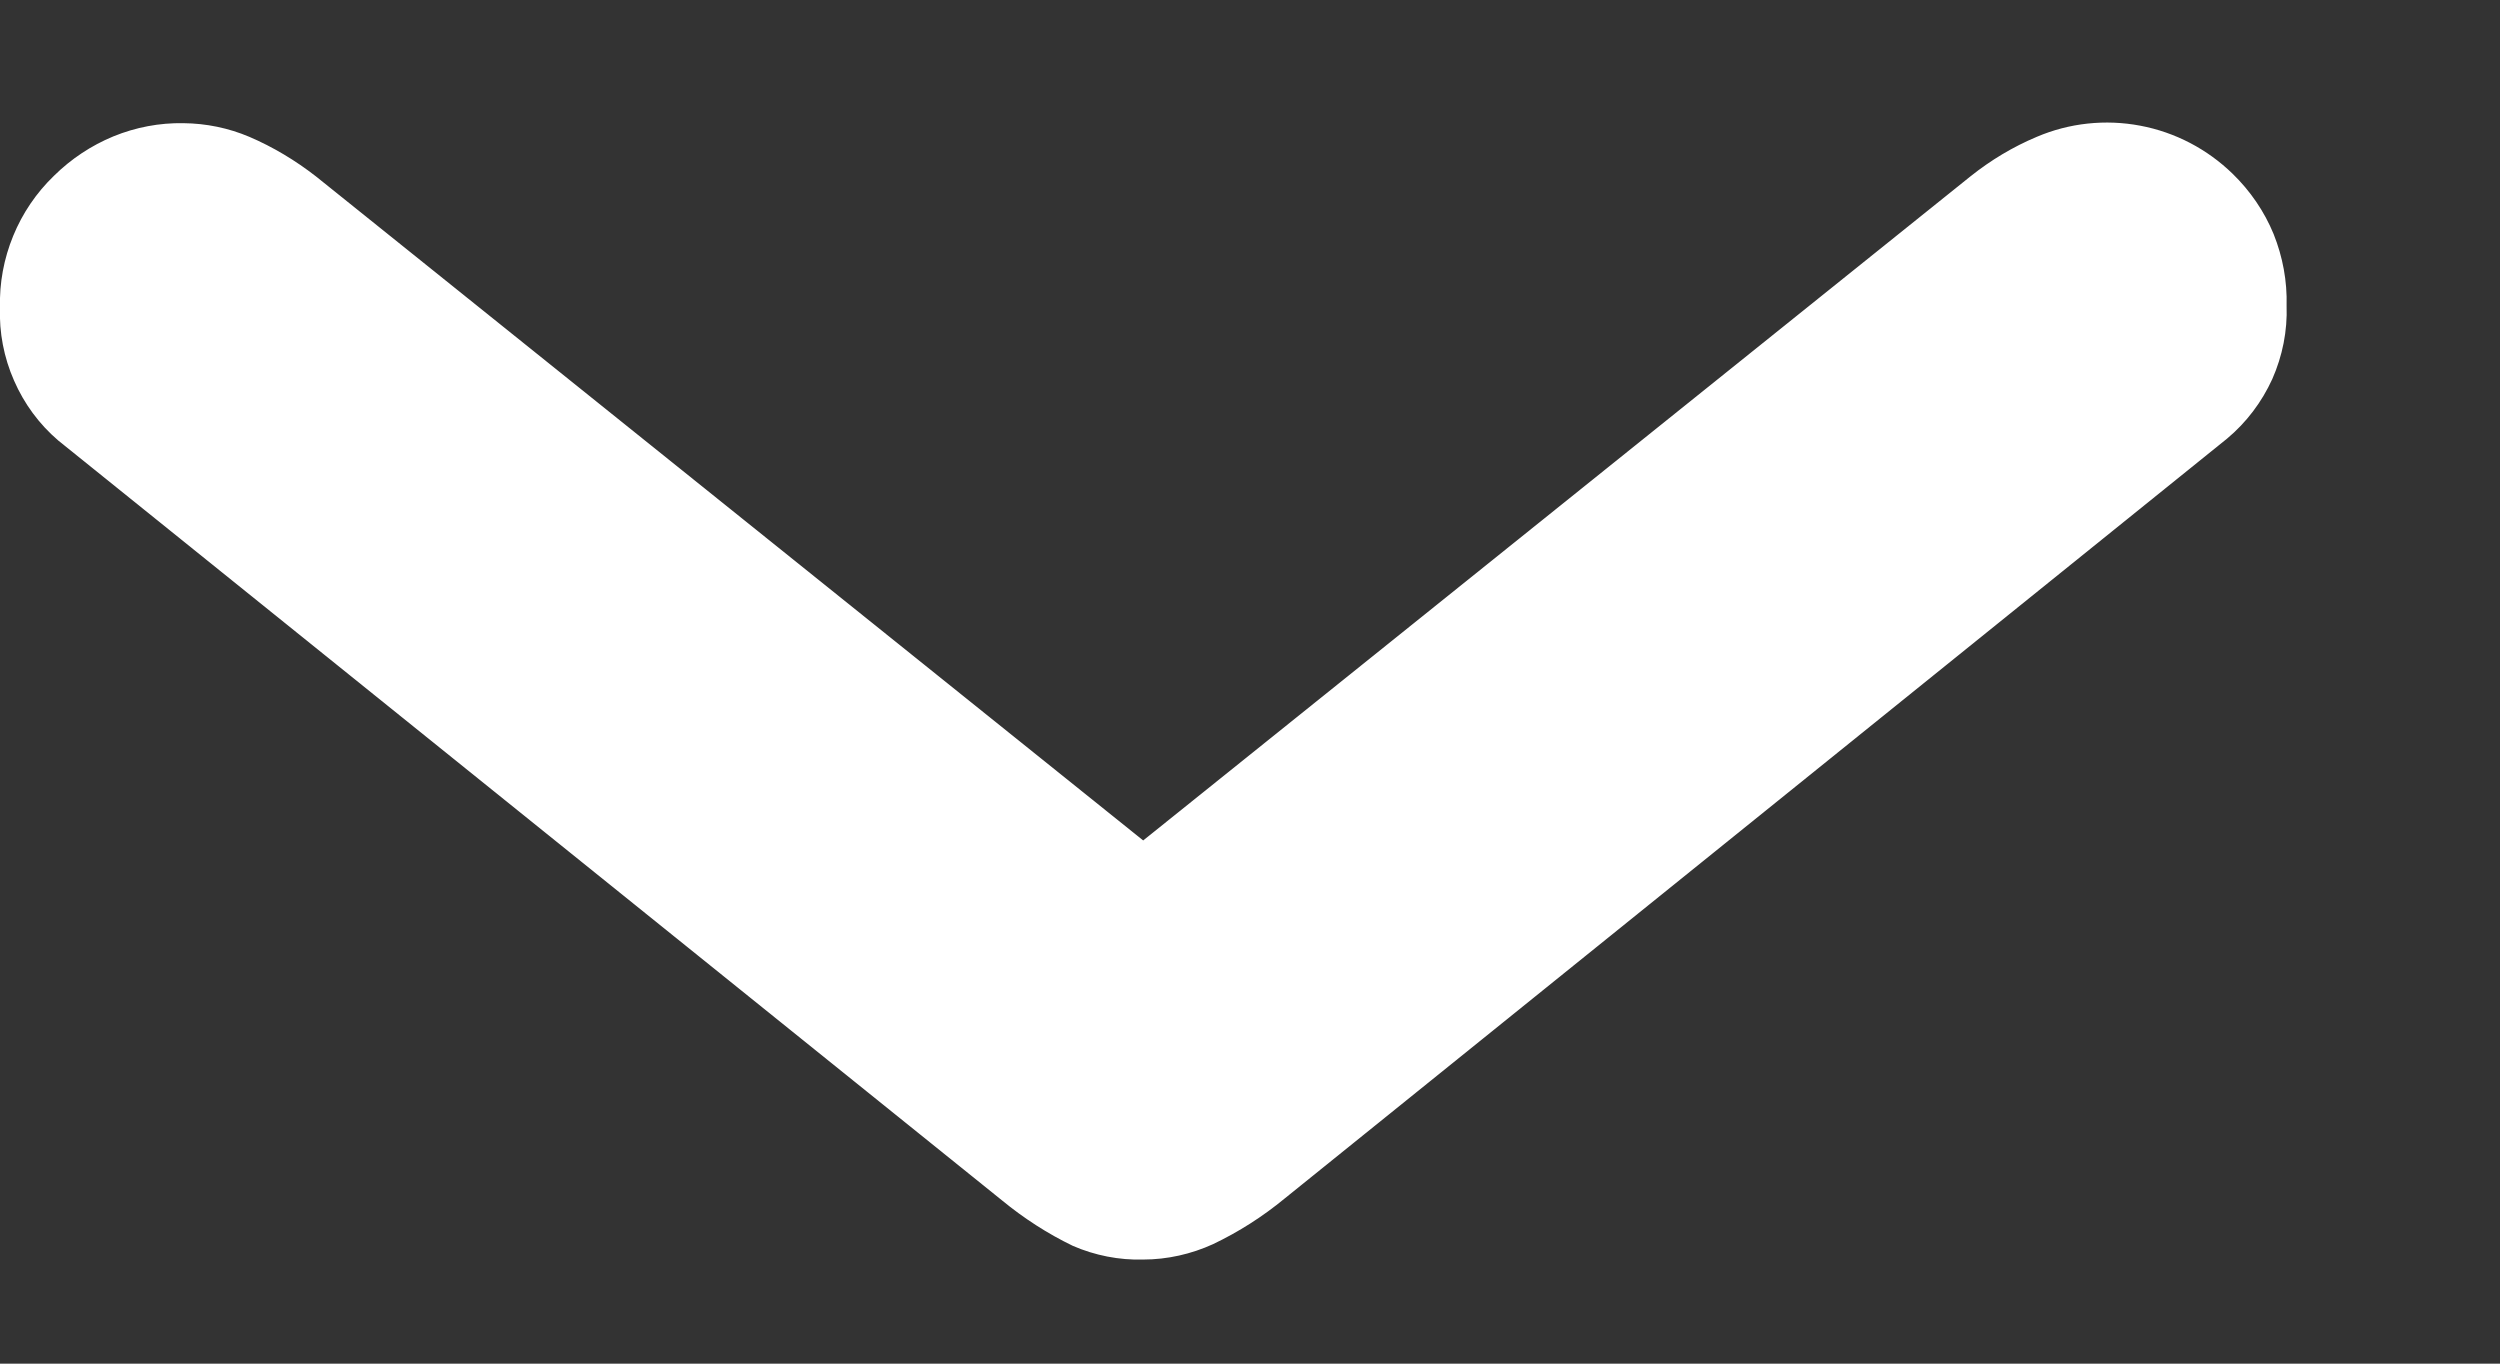 <svg width="11" height="6" viewBox="0 0 11 6" fill="none" xmlns="http://www.w3.org/2000/svg">
<rect x="0" y="0" width="11" height="6" fill="#333333" stroke="none"/>
<path d="M5.03 5.542C5.136 5.542 5.242 5.518 5.338 5.474C5.451 5.42 5.556 5.353 5.653 5.273L9.799 1.93C9.884 1.859 9.952 1.769 9.998 1.668C10.043 1.566 10.065 1.456 10.061 1.345C10.064 1.237 10.044 1.13 10.004 1.03C9.963 0.93 9.901 0.84 9.824 0.765C9.712 0.656 9.571 0.582 9.417 0.553C9.264 0.524 9.105 0.541 8.962 0.602C8.857 0.646 8.759 0.705 8.67 0.776L5.03 3.698L1.39 0.776C1.3 0.706 1.202 0.647 1.097 0.602C1.005 0.563 0.907 0.543 0.807 0.542C0.702 0.54 0.597 0.56 0.499 0.6C0.402 0.64 0.313 0.699 0.238 0.773C0.16 0.848 0.099 0.938 0.058 1.038C0.017 1.138 -0.003 1.245 0 1.353C-0.004 1.463 0.017 1.573 0.062 1.675C0.106 1.776 0.172 1.866 0.256 1.938L4.408 5.281C4.504 5.36 4.609 5.428 4.721 5.482C4.818 5.524 4.924 5.545 5.03 5.542Z" fill="white"/>
</svg>
